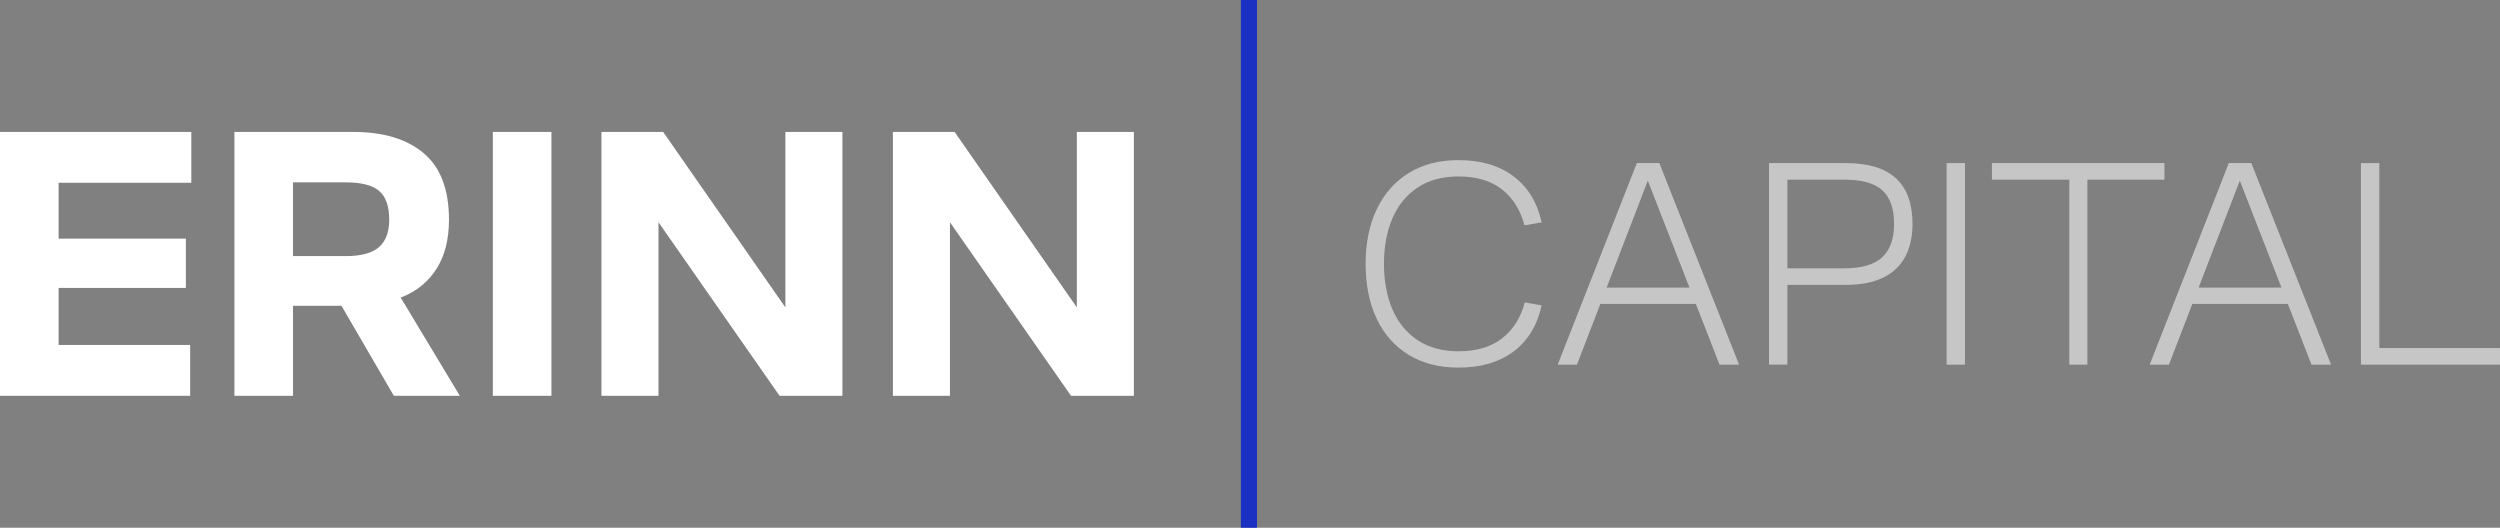 <?xml version="1.0" encoding="UTF-8"?>
<svg id="Layer_1" data-name="Layer 1" xmlns="http://www.w3.org/2000/svg" viewBox="0 0 799.1 168.69">
  <rect x="0" y="0" width="799.1" height="168.69" fill="#808080" stroke="none"/>
  <g>
    <path d="m0,42.17h61.15v16.25H18.73v17.86h40.68v15.75H18.73v18.23h42.05v16.25H0V42.17Z" fill="#fff"/>
    <path d="m74.92,42.17h37.95c9.68,0,17.2,2.27,22.58,6.82,5.38,4.55,8.06,11.62,8.06,21.21,0,6.2-1.28,11.37-3.84,15.5-2.56,4.14-6.18,7.18-10.85,9.12-4.67,1.94-10.32,2.92-16.93,2.92h-18.23v28.78h-18.73V42.17Zm46.2,36.84c2.19-1.9,3.29-4.84,3.29-8.81,0-4.22-1.05-7.26-3.16-9.12s-5.69-2.79-10.73-2.79h-16.87v23.57h16.87c4.88,0,8.41-.95,10.61-2.85Zm-16.81,10.42h20.34l22.33,37.09h-21.09l-21.58-37.09Z" fill="#fff"/>
    <path d="m157.53,42.17h18.73v84.34h-18.73V42.17Z" fill="#fff"/>
    <path d="m192.25,42.17h19.72l41.3,59.29h-2.23v-59.29h18.23v84.34h-20.09l-40.93-58.67h2.23v58.67h-18.23V42.17Z" fill="#fff"/>
    <path d="m285.41,42.17h19.72l41.3,59.29h-2.23v-59.29h18.23v84.34h-20.09l-40.93-58.67h2.23v58.67h-18.23V42.17Z" fill="#fff"/>
  </g>
  <g>
    <path d="m450.28,113.43c-4.45-2.72-7.87-6.57-10.23-11.56-2.37-4.99-3.55-10.83-3.55-17.53s1.2-12.54,3.6-17.53c2.4-4.99,5.83-8.84,10.28-11.56,4.45-2.72,9.71-4.07,15.78-4.07,7.2,0,13.09,1.74,17.67,5.21,4.58,3.47,7.56,8.37,8.95,14.69l-5.5.95c-1.26-4.86-3.65-8.68-7.15-11.46s-8.16-4.17-13.98-4.17c-5.12,0-9.46,1.18-13.03,3.55s-6.25,5.65-8.05,9.85-2.7,9.05-2.7,14.54.91,10.44,2.75,14.64c1.83,4.2,4.53,7.47,8.1,9.81,3.57,2.34,7.88,3.5,12.93,3.5,5.81,0,10.48-1.39,14.02-4.17,3.54-2.78,5.94-6.6,7.2-11.46l5.4.95c-1.39,6.38-4.38,11.29-8.95,14.73-4.58,3.44-10.47,5.16-17.67,5.16-6.13,0-11.42-1.36-15.87-4.07Z" fill="#c6c6c6"/>
    <path d="m523.19,52.13h7.2l25.49,64.43h-6.25l-23.78-61.02h1.71l-23.5,61.02h-6.16l25.3-64.43Zm-13.93,39.8h34.77v5.21h-34.77v-5.21Z" fill="#c6c6c6"/>
    <path d="m565.45,52.13h24.44c7.26,0,12.65,1.63,16.16,4.88,3.51,3.25,5.26,8.1,5.26,14.54,0,4.17-.79,7.71-2.37,10.61-1.58,2.91-3.95,5.12-7.11,6.63-3.16,1.52-7.14,2.27-11.94,2.27h-18.57v25.49h-5.87V52.13Zm36.19,30.08c2.53-2.37,3.79-5.92,3.79-10.66s-1.25-8.43-3.74-10.71c-2.49-2.27-6.52-3.41-12.08-3.41h-18.29v28.33h18.29c5.49,0,9.51-1.18,12.03-3.55Z" fill="#c6c6c6"/>
    <path d="m622.21,52.13h5.87v64.43h-5.87V52.13Z" fill="#c6c6c6"/>
    <path d="m661.43,57.43h-24.73v-5.31h55.14v5.31h-24.63v59.12h-5.78v-59.12Z" fill="#c6c6c6"/>
    <path d="m712.41,52.13h7.2l25.49,64.43h-6.25l-23.78-61.02h1.71l-23.5,61.02h-6.16l25.3-64.43Zm-13.93,39.8h34.77v5.21h-34.77v-5.21Z" fill="#c6c6c6"/>
    <path d="m754.66,52.13h5.87v59.12h38.56v5.31h-44.44V52.13Z" fill="#c6c6c6"/>
  </g>
  <rect x="396.63" width="5.15" height="168.69" fill="#1a30c3"/>
</svg>